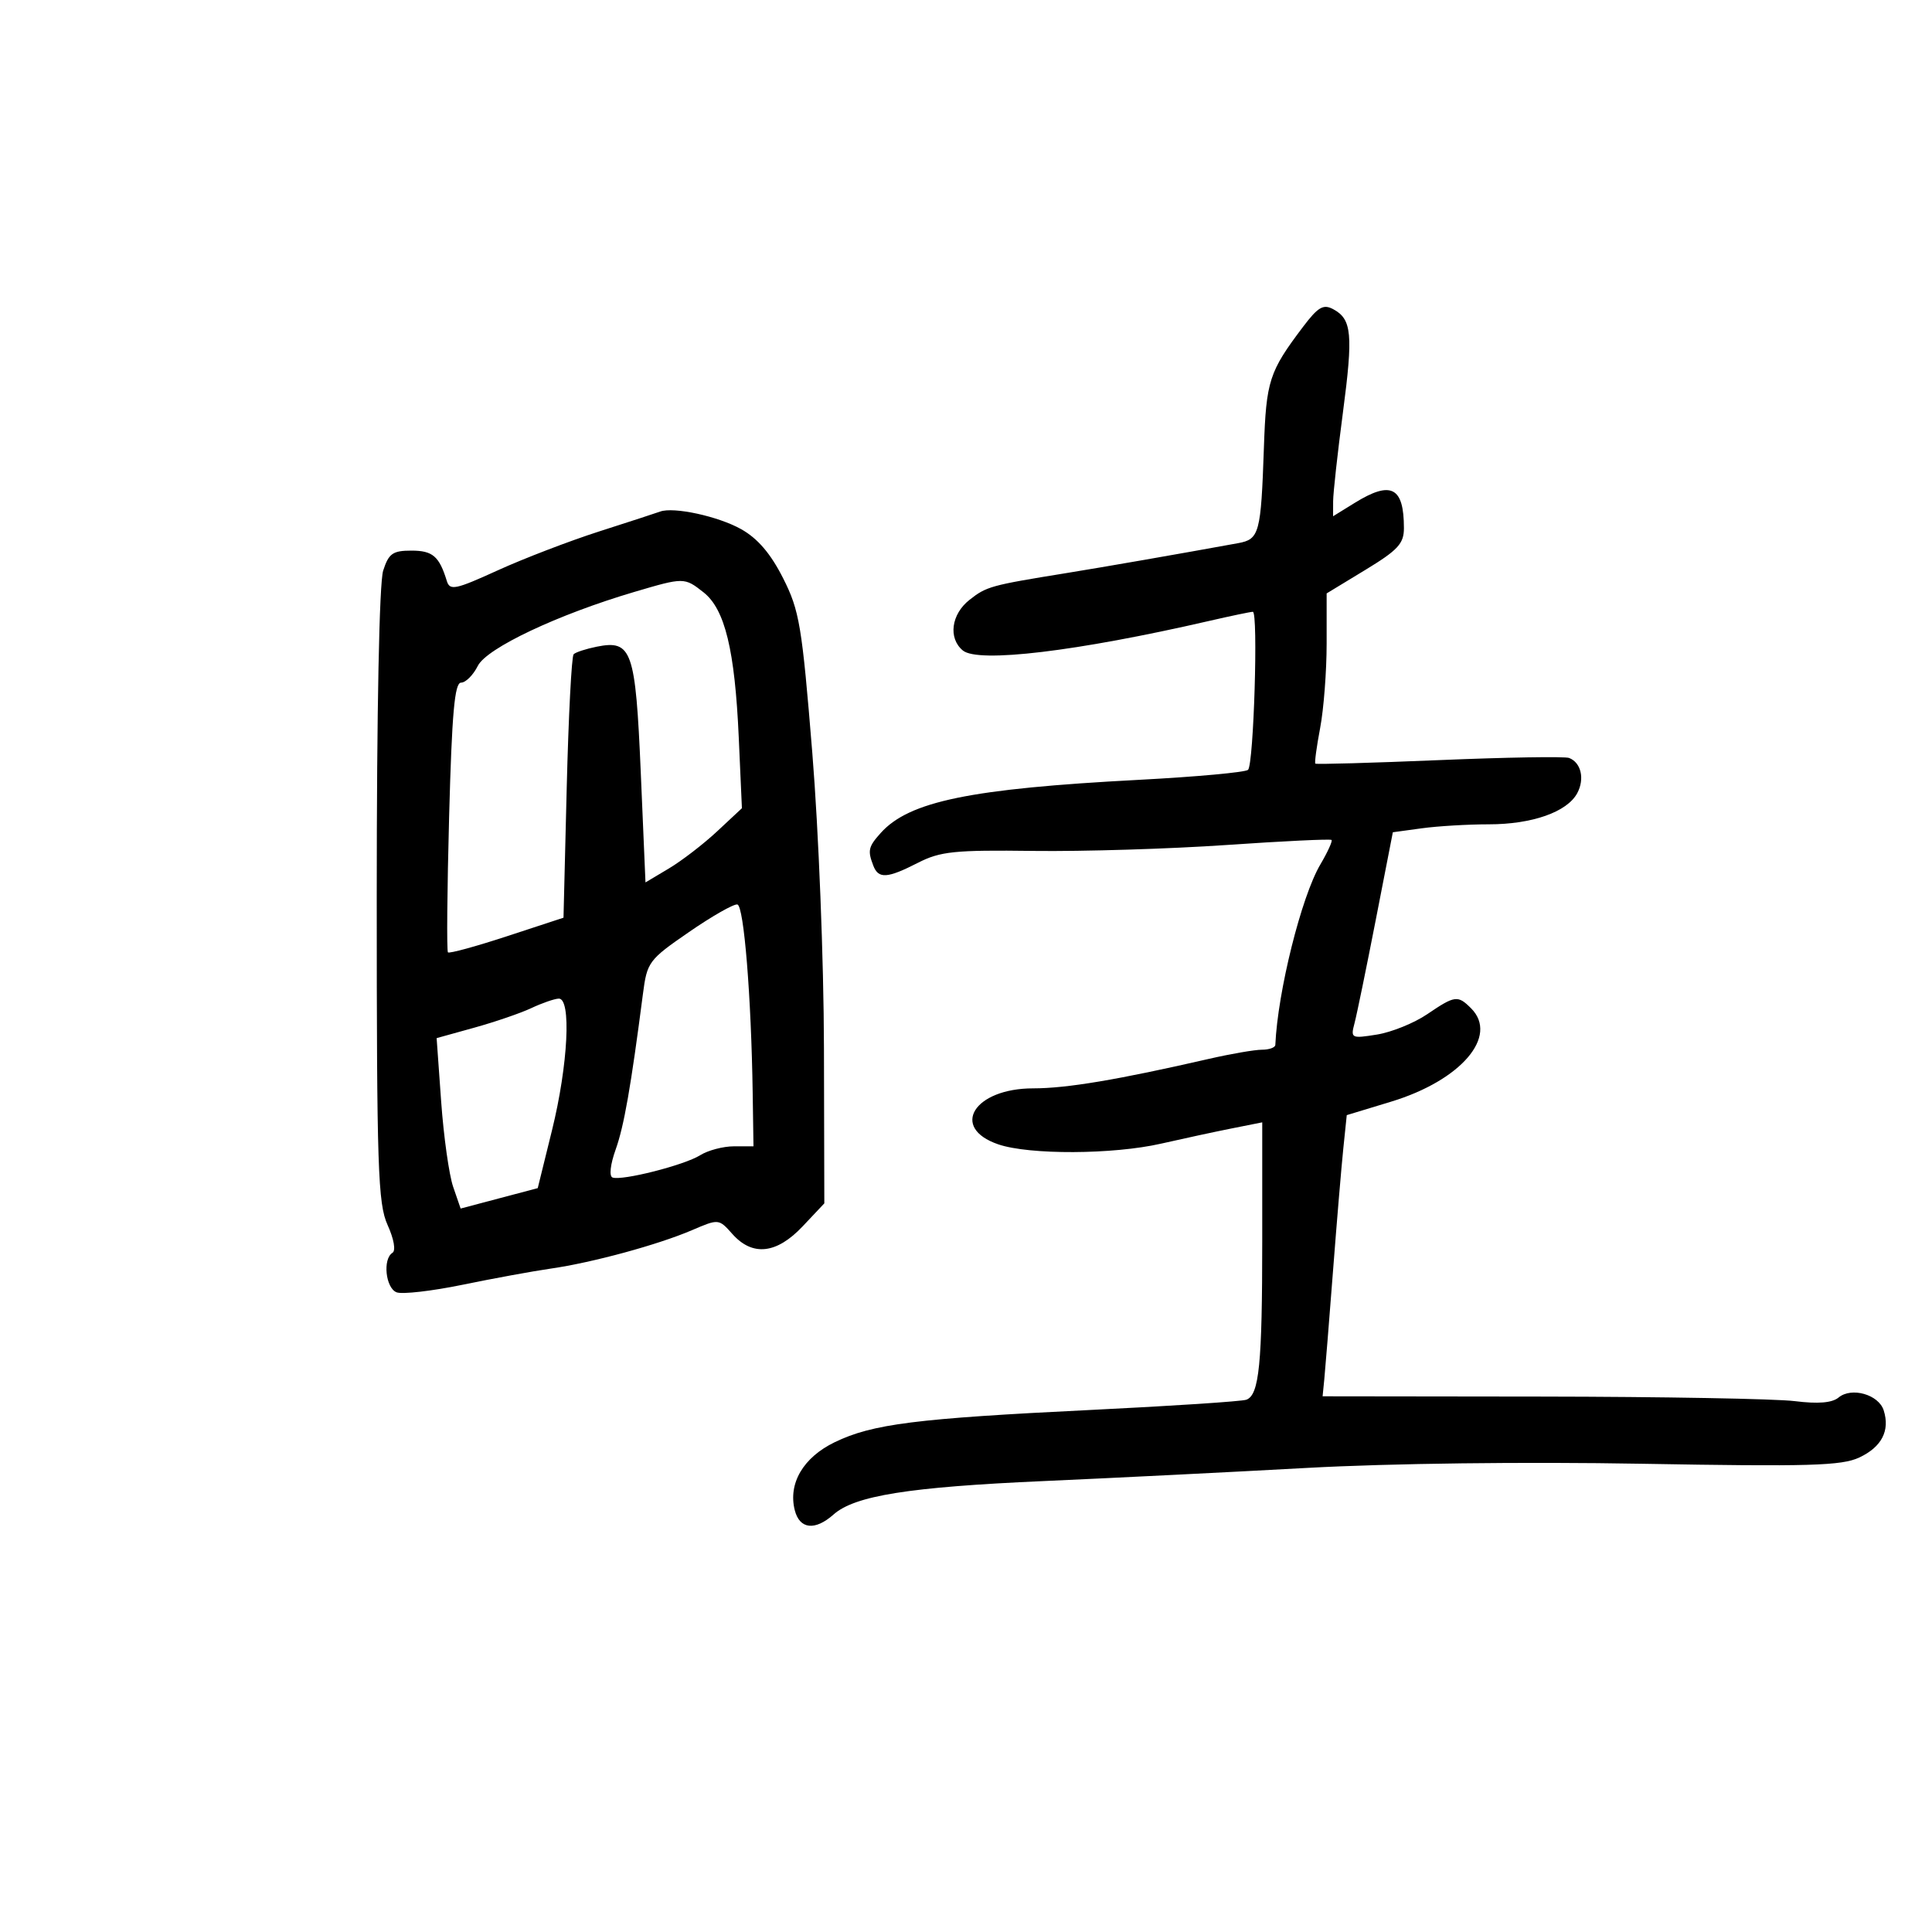 <svg xmlns="http://www.w3.org/2000/svg" width="300" height="300" viewBox="0 0 300 300" version="1.1">
	<path d="M 202.329 50.757 C 197.069 57.716, 196.614 59.123, 196.258 69.500 C 195.800 82.835, 195.555 83.740, 192.251 84.342 C 183.061 86.019, 171.560 88.022, 165.500 89.002 C 153.823 90.891, 153.183 91.068, 150.547 93.142 C 147.701 95.381, 147.209 99.099, 149.507 101.006 C 151.892 102.985, 167.201 101.151, 187.706 96.429 C 191.119 95.643, 194.194 95, 194.539 95 C 195.394 95, 194.680 118.660, 193.798 119.538 C 193.412 119.923, 185.762 120.623, 176.798 121.095 C 150.679 122.468, 141.156 124.432, 136.750 129.352 C 134.833 131.492, 134.704 132.065, 135.607 134.418 C 136.406 136.501, 137.767 136.414, 142.539 133.976 C 146.019 132.198, 148.199 131.974, 160.500 132.131 C 168.200 132.229, 181.687 131.814, 190.470 131.209 C 199.254 130.603, 206.585 130.252, 206.761 130.428 C 206.937 130.604, 206.152 132.322, 205.017 134.246 C 202.076 139.230, 198.393 154.001, 198.033 162.250 C 198.015 162.662, 197.080 163, 195.956 163 C 194.831 163, 191.119 163.641, 187.706 164.424 C 173.540 167.674, 165.637 169, 160.430 169 C 151.258 169, 147.453 175.107, 155.012 177.694 C 159.830 179.342, 172.836 179.286, 180.294 177.584 C 183.708 176.805, 188.637 175.743, 191.250 175.223 L 196 174.277 196 192.514 C 196 211.843, 195.531 216.582, 193.544 217.345 C 192.866 217.605, 182.004 218.320, 169.406 218.934 C 142.224 220.259, 135.469 221.110, 129.607 223.948 C 124.738 226.305, 122.365 230.335, 123.406 234.481 C 124.155 237.464, 126.541 237.737, 129.436 235.169 C 132.731 232.246, 141.130 230.908, 162 229.982 C 172.725 229.507, 191.175 228.585, 203 227.935 C 215.843 227.228, 236.781 226.969, 255 227.292 C 280.931 227.751, 285.981 227.605, 288.713 226.319 C 292.193 224.681, 293.501 222.155, 292.501 219.002 C 291.719 216.538, 287.504 215.337, 285.495 217.005 C 284.488 217.840, 282.314 218.020, 278.691 217.567 C 275.763 217.201, 258.068 216.883, 239.370 216.860 L 205.373 216.818 205.637 214.159 C 205.783 212.696, 206.386 205.200, 206.978 197.500 C 207.570 189.800, 208.295 181.173, 208.589 178.329 L 209.124 173.157 216.002 171.068 C 226.867 167.768, 232.756 160.898, 228.429 156.571 C 226.360 154.503, 225.924 154.562, 221.604 157.494 C 219.583 158.865, 216.075 160.284, 213.808 160.647 C 209.828 161.283, 209.709 161.224, 210.325 158.903 C 210.676 157.581, 212.160 150.365, 213.622 142.867 L 216.280 129.233 220.780 128.617 C 223.254 128.278, 227.931 128, 231.172 128 C 237.911 128, 243.350 126.084, 244.916 123.157 C 246.100 120.944, 245.512 118.411, 243.648 117.695 C 242.989 117.442, 233.912 117.593, 223.475 118.030 C 213.039 118.466, 204.385 118.711, 204.245 118.574 C 204.105 118.436, 204.443 115.939, 204.995 113.025 C 205.548 110.111, 206 104.221, 206 99.936 L 206 92.145 212 88.500 C 217.074 85.418, 218 84.416, 218 82.009 C 218 75.612, 216.016 74.591, 210.368 78.082 L 207 80.163 207.008 77.832 C 207.013 76.549, 207.695 70.364, 208.524 64.087 C 210.137 51.877, 209.919 49.562, 207.011 48.006 C 205.482 47.188, 204.662 47.670, 202.329 50.757 M 102.500 79.439 C 101.950 79.643, 97.710 81.024, 93.079 82.508 C 88.447 83.992, 81.339 86.719, 77.283 88.567 C 70.709 91.563, 69.852 91.742, 69.383 90.214 C 68.201 86.371, 67.186 85.500, 63.891 85.500 C 60.979 85.500, 60.359 85.939, 59.500 88.604 C 58.891 90.495, 58.500 110.244, 58.500 139.104 C 58.500 181.463, 58.680 186.896, 60.190 190.228 C 61.172 192.396, 61.486 194.199, 60.940 194.537 C 59.399 195.490, 59.875 200.015, 61.585 200.671 C 62.457 201.005, 67.069 200.476, 71.835 199.495 C 76.601 198.513, 82.750 197.387, 85.500 196.991 C 91.973 196.061, 102.143 193.296, 107.433 191.029 C 111.604 189.241, 111.610 189.241, 113.728 191.620 C 116.849 195.123, 120.590 194.715, 124.632 190.429 L 128 186.858 127.943 162.679 C 127.911 149.073, 127.119 129.049, 126.133 116.889 C 124.526 97.092, 124.145 94.815, 121.591 89.767 C 119.664 85.958, 117.658 83.614, 115.090 82.171 C 111.527 80.168, 104.593 78.664, 102.500 79.439 M 98.500 91.914 C 86.614 95.422, 75.580 100.636, 74.195 103.398 C 73.478 104.829, 72.308 106, 71.595 106 C 70.593 106, 70.172 110.712, 69.740 126.750 C 69.433 138.162, 69.350 147.672, 69.556 147.882 C 69.762 148.092, 73.883 146.967, 78.715 145.382 L 87.500 142.500 88 122.331 C 88.275 111.237, 88.758 101.905, 89.073 101.591 C 89.388 101.277, 91.002 100.750, 92.659 100.418 C 98.115 99.327, 98.683 100.952, 99.499 119.965 L 100.230 137.021 103.865 134.855 C 105.864 133.664, 109.233 131.072, 111.352 129.095 L 115.204 125.500 114.713 114.500 C 114.108 100.929, 112.568 94.592, 109.240 91.974 C 106.272 89.639, 106.206 89.639, 98.500 91.914 M 107 144.717 C 100.720 149.045, 100.477 149.372, 99.833 154.349 C 97.960 168.809, 96.899 174.862, 95.598 178.500 C 94.769 180.818, 94.565 182.644, 95.112 182.843 C 96.595 183.381, 106.259 180.926, 108.715 179.387 C 109.933 178.624, 112.295 178, 113.965 178 L 117 178 116.877 169.750 C 116.654 154.712, 115.514 140.662, 114.500 140.448 C 113.950 140.332, 110.575 142.253, 107 144.717 M 82.500 156.540 C 80.850 157.317, 76.867 158.683, 73.649 159.576 L 67.799 161.200 68.505 171.064 C 68.893 176.488, 69.731 182.442, 70.368 184.294 L 71.526 187.662 77.513 186.077 L 83.500 184.493 85.718 175.496 C 88.220 165.345, 88.745 154.962, 86.750 155.064 C 86.063 155.099, 84.150 155.763, 82.500 156.540" stroke="none" fill="black" fill-rule="evenodd"/>
</svg>